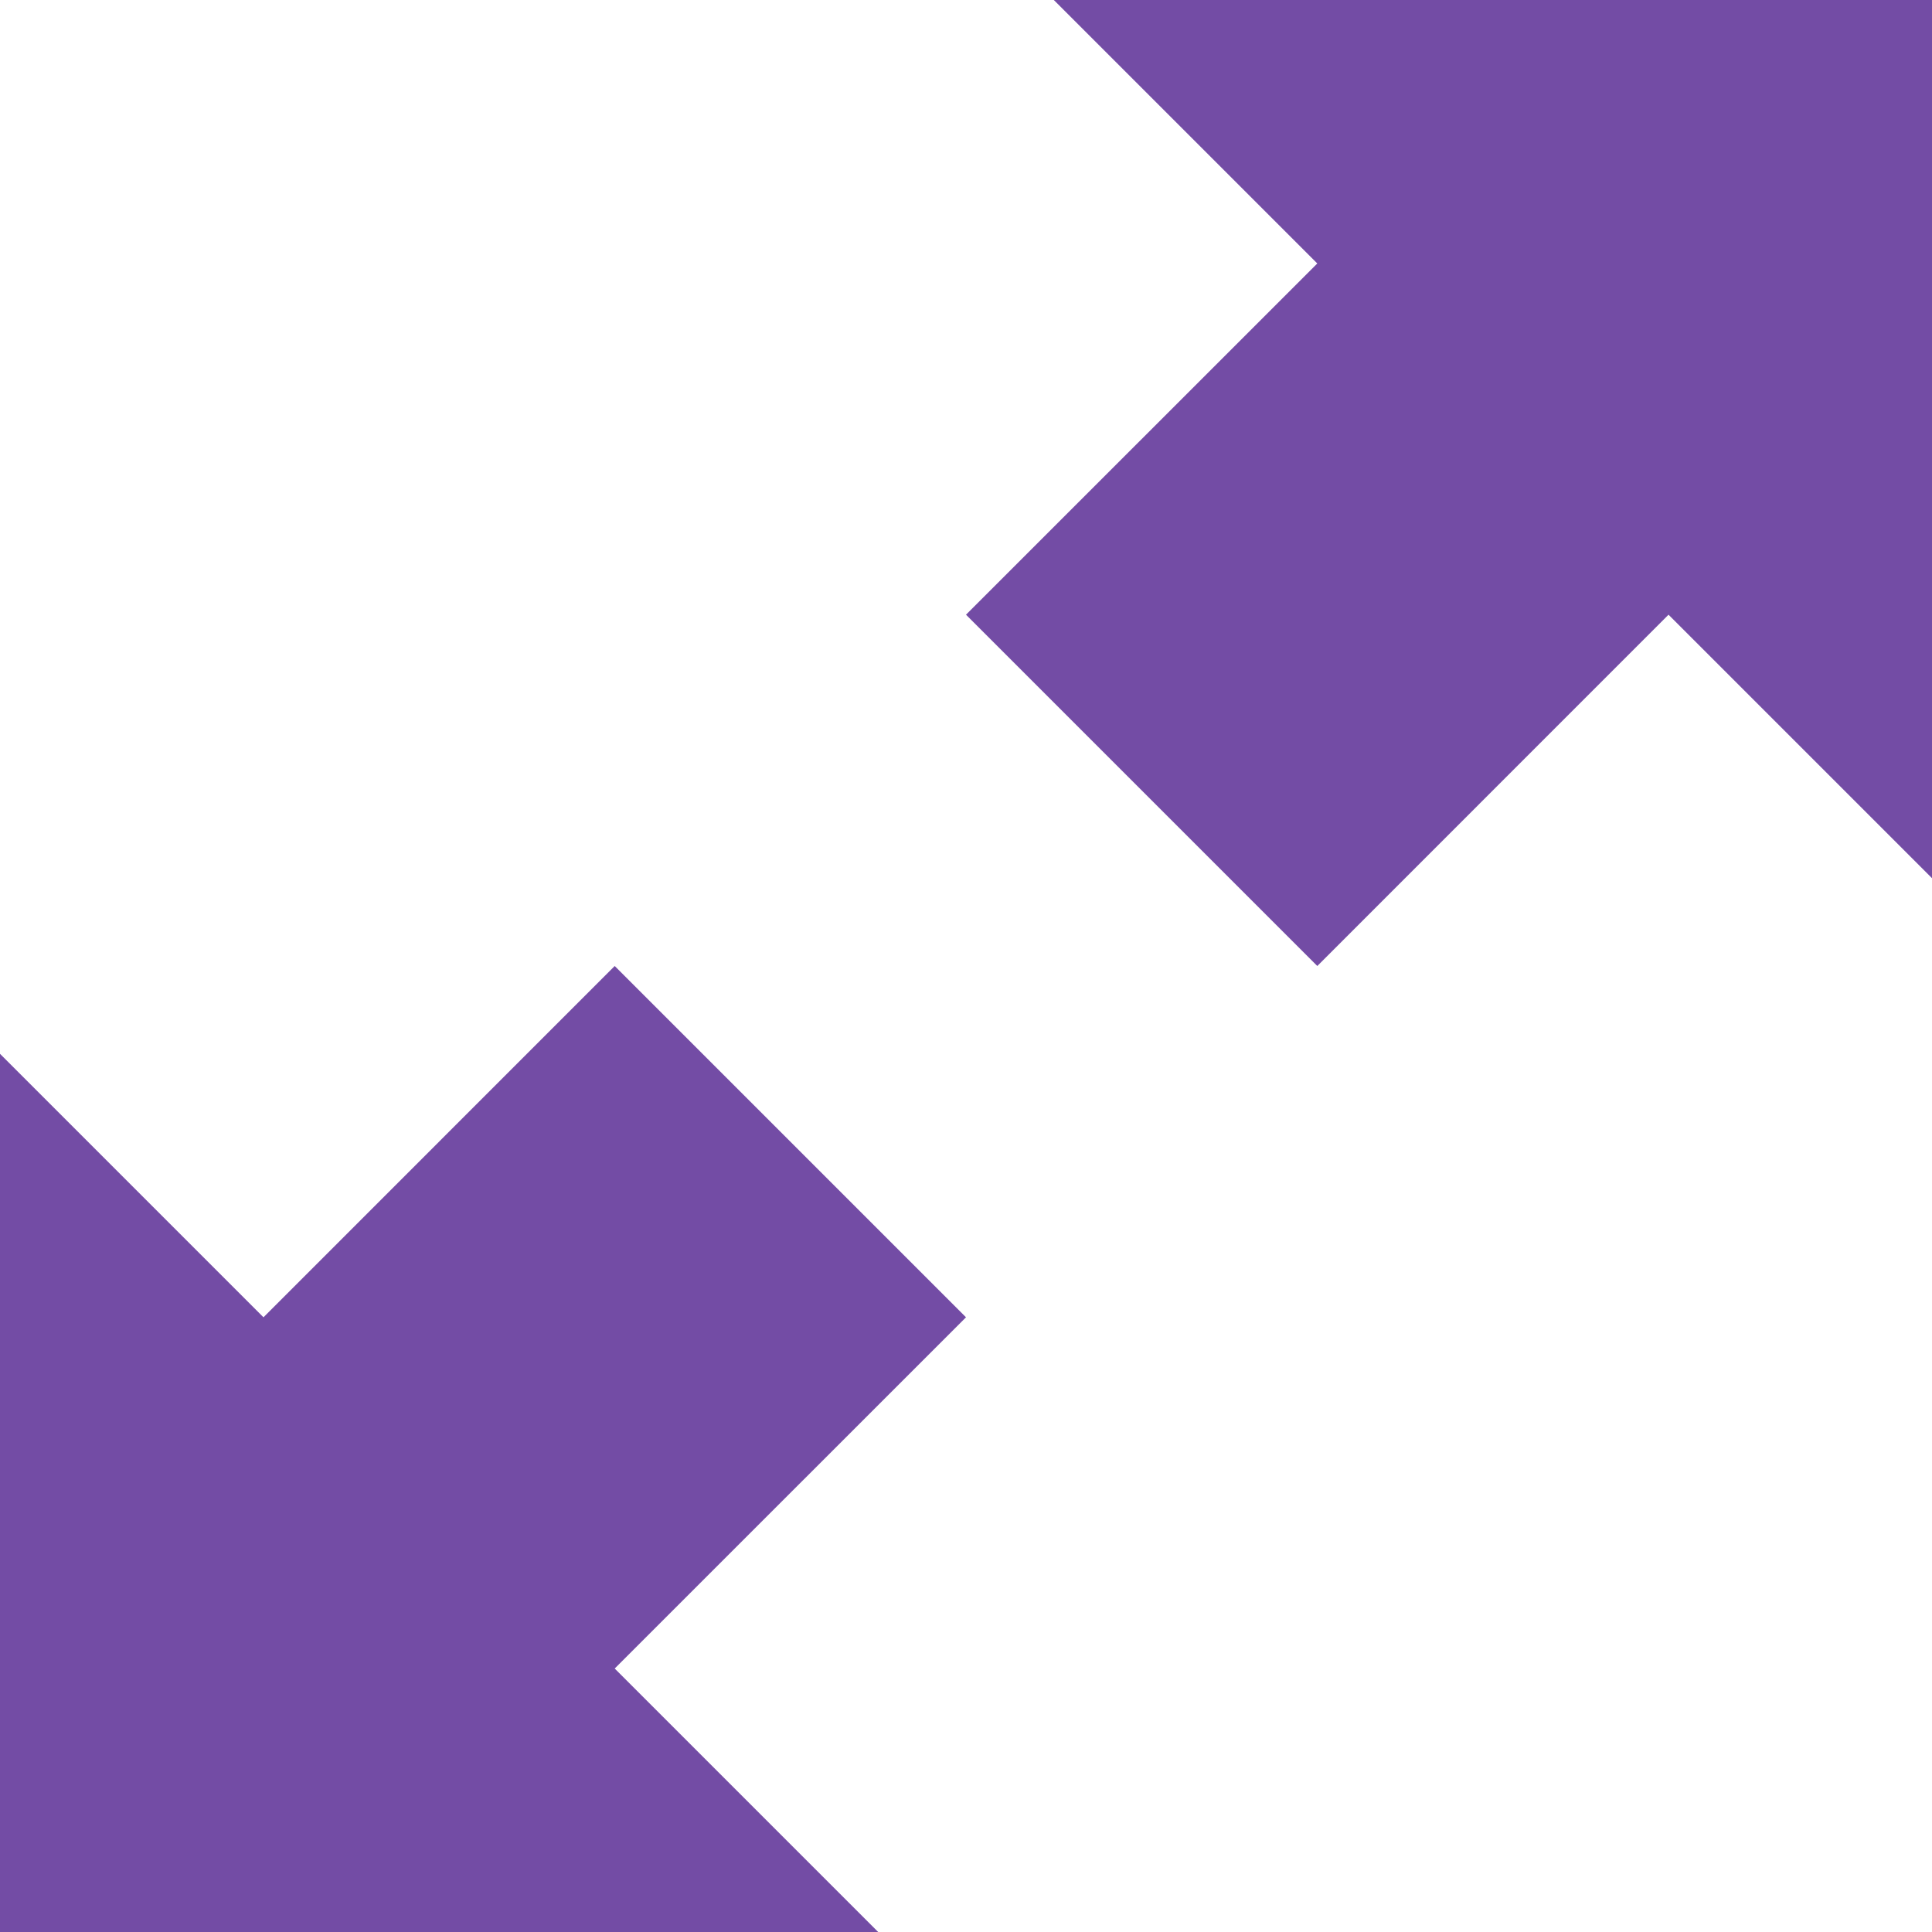<svg width="24" height="24" viewBox="0 0 24 24" fill="none" xmlns="http://www.w3.org/2000/svg">
<path d="M7.636 12L12 16.364L7.636 20.727L10.909 24H0V13.091L3.273 16.364L7.636 12Z" fill="#734CA5"/>
<path d="M16.364 12L12 7.636L16.364 3.273L13.091 0H24V10.909L20.727 7.636L16.364 12Z" fill="#734CA5"/>
</svg>

